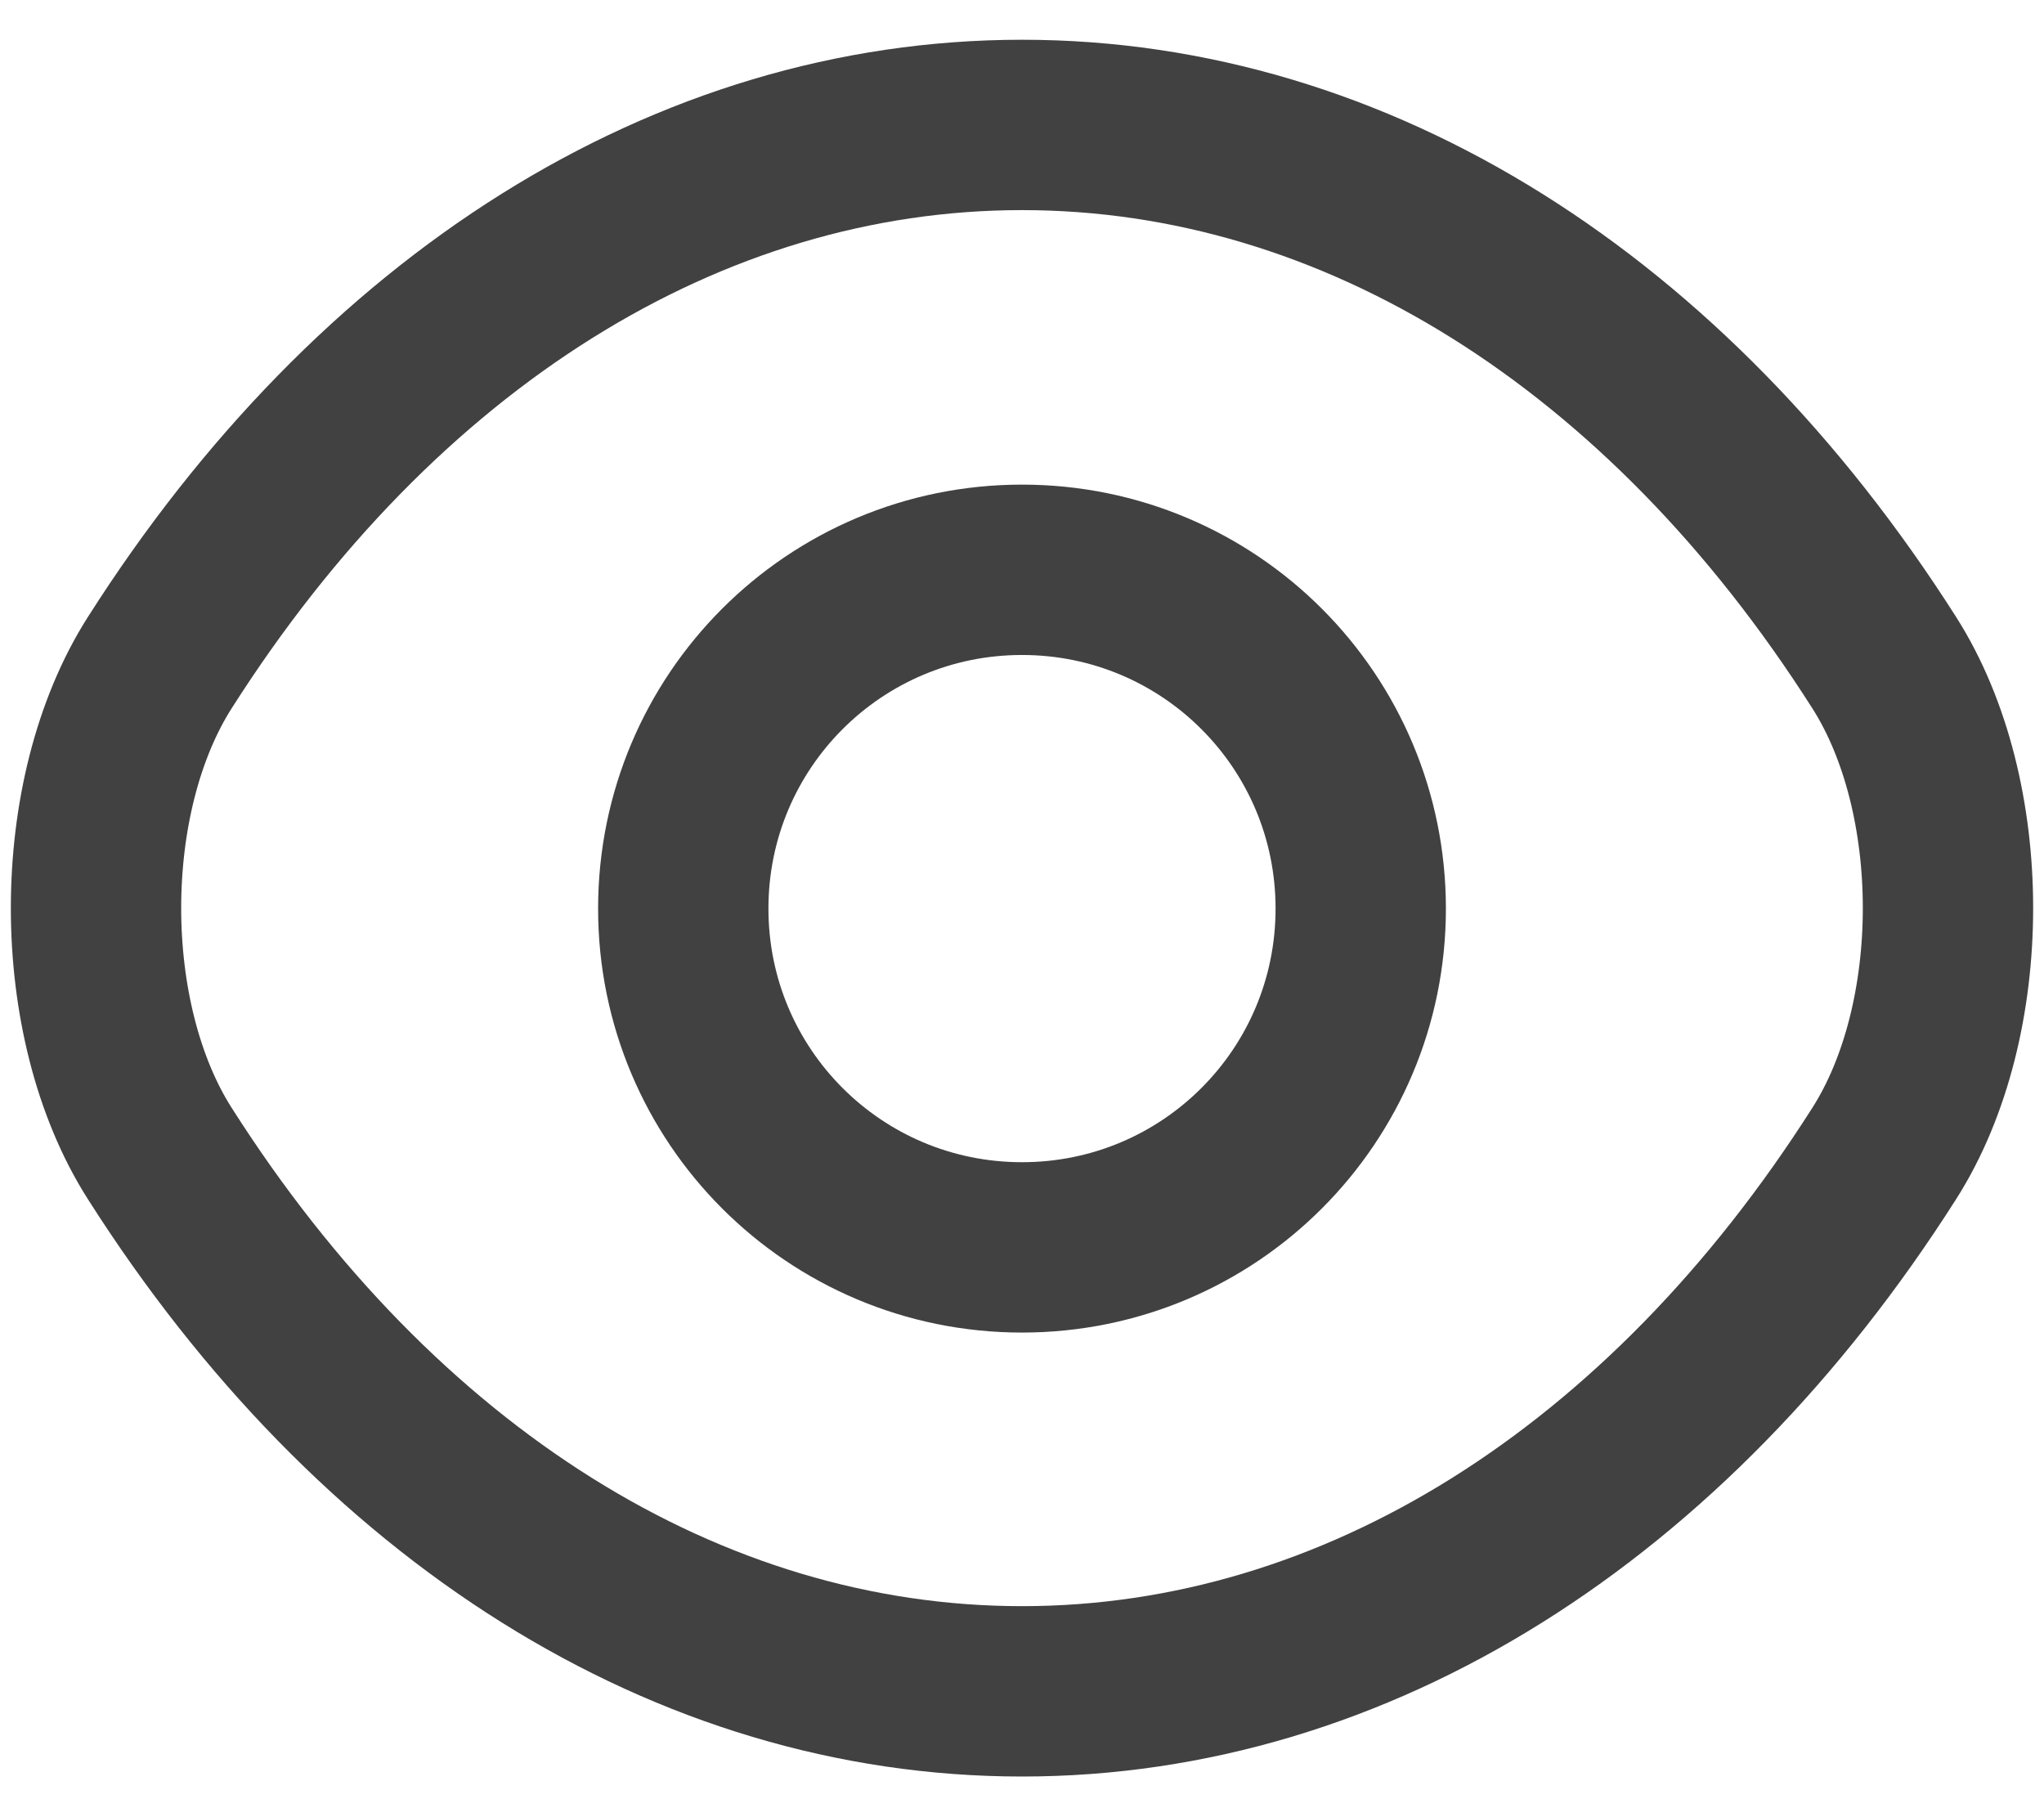 <svg width="18" height="16" viewBox="0 0 18 16" fill="none" xmlns="http://www.w3.org/2000/svg">
<path d="M11.983 8C11.983 9.65 10.65 10.983 9 10.983C7.35 10.983 6.017 9.65 6.017 8C6.017 6.35 7.35 5.017 9 5.017C10.65 5.017 11.983 6.35 11.983 8Z" stroke="#414141" stroke-width="1.5" stroke-linecap="round" stroke-linejoin="round"/>
<path d="M9 14.892C11.942 14.892 14.683 13.158 16.592 10.158C17.342 8.983 17.342 7.008 16.592 5.833C14.683 2.833 11.942 1.1 9 1.1C6.058 1.1 3.317 2.833 1.408 5.833C0.658 7.008 0.658 8.983 1.408 10.158C3.317 13.158 6.058 14.892 9 14.892Z" stroke="#414141" stroke-width="1.5" stroke-linecap="round" stroke-linejoin="round"/>
</svg>
